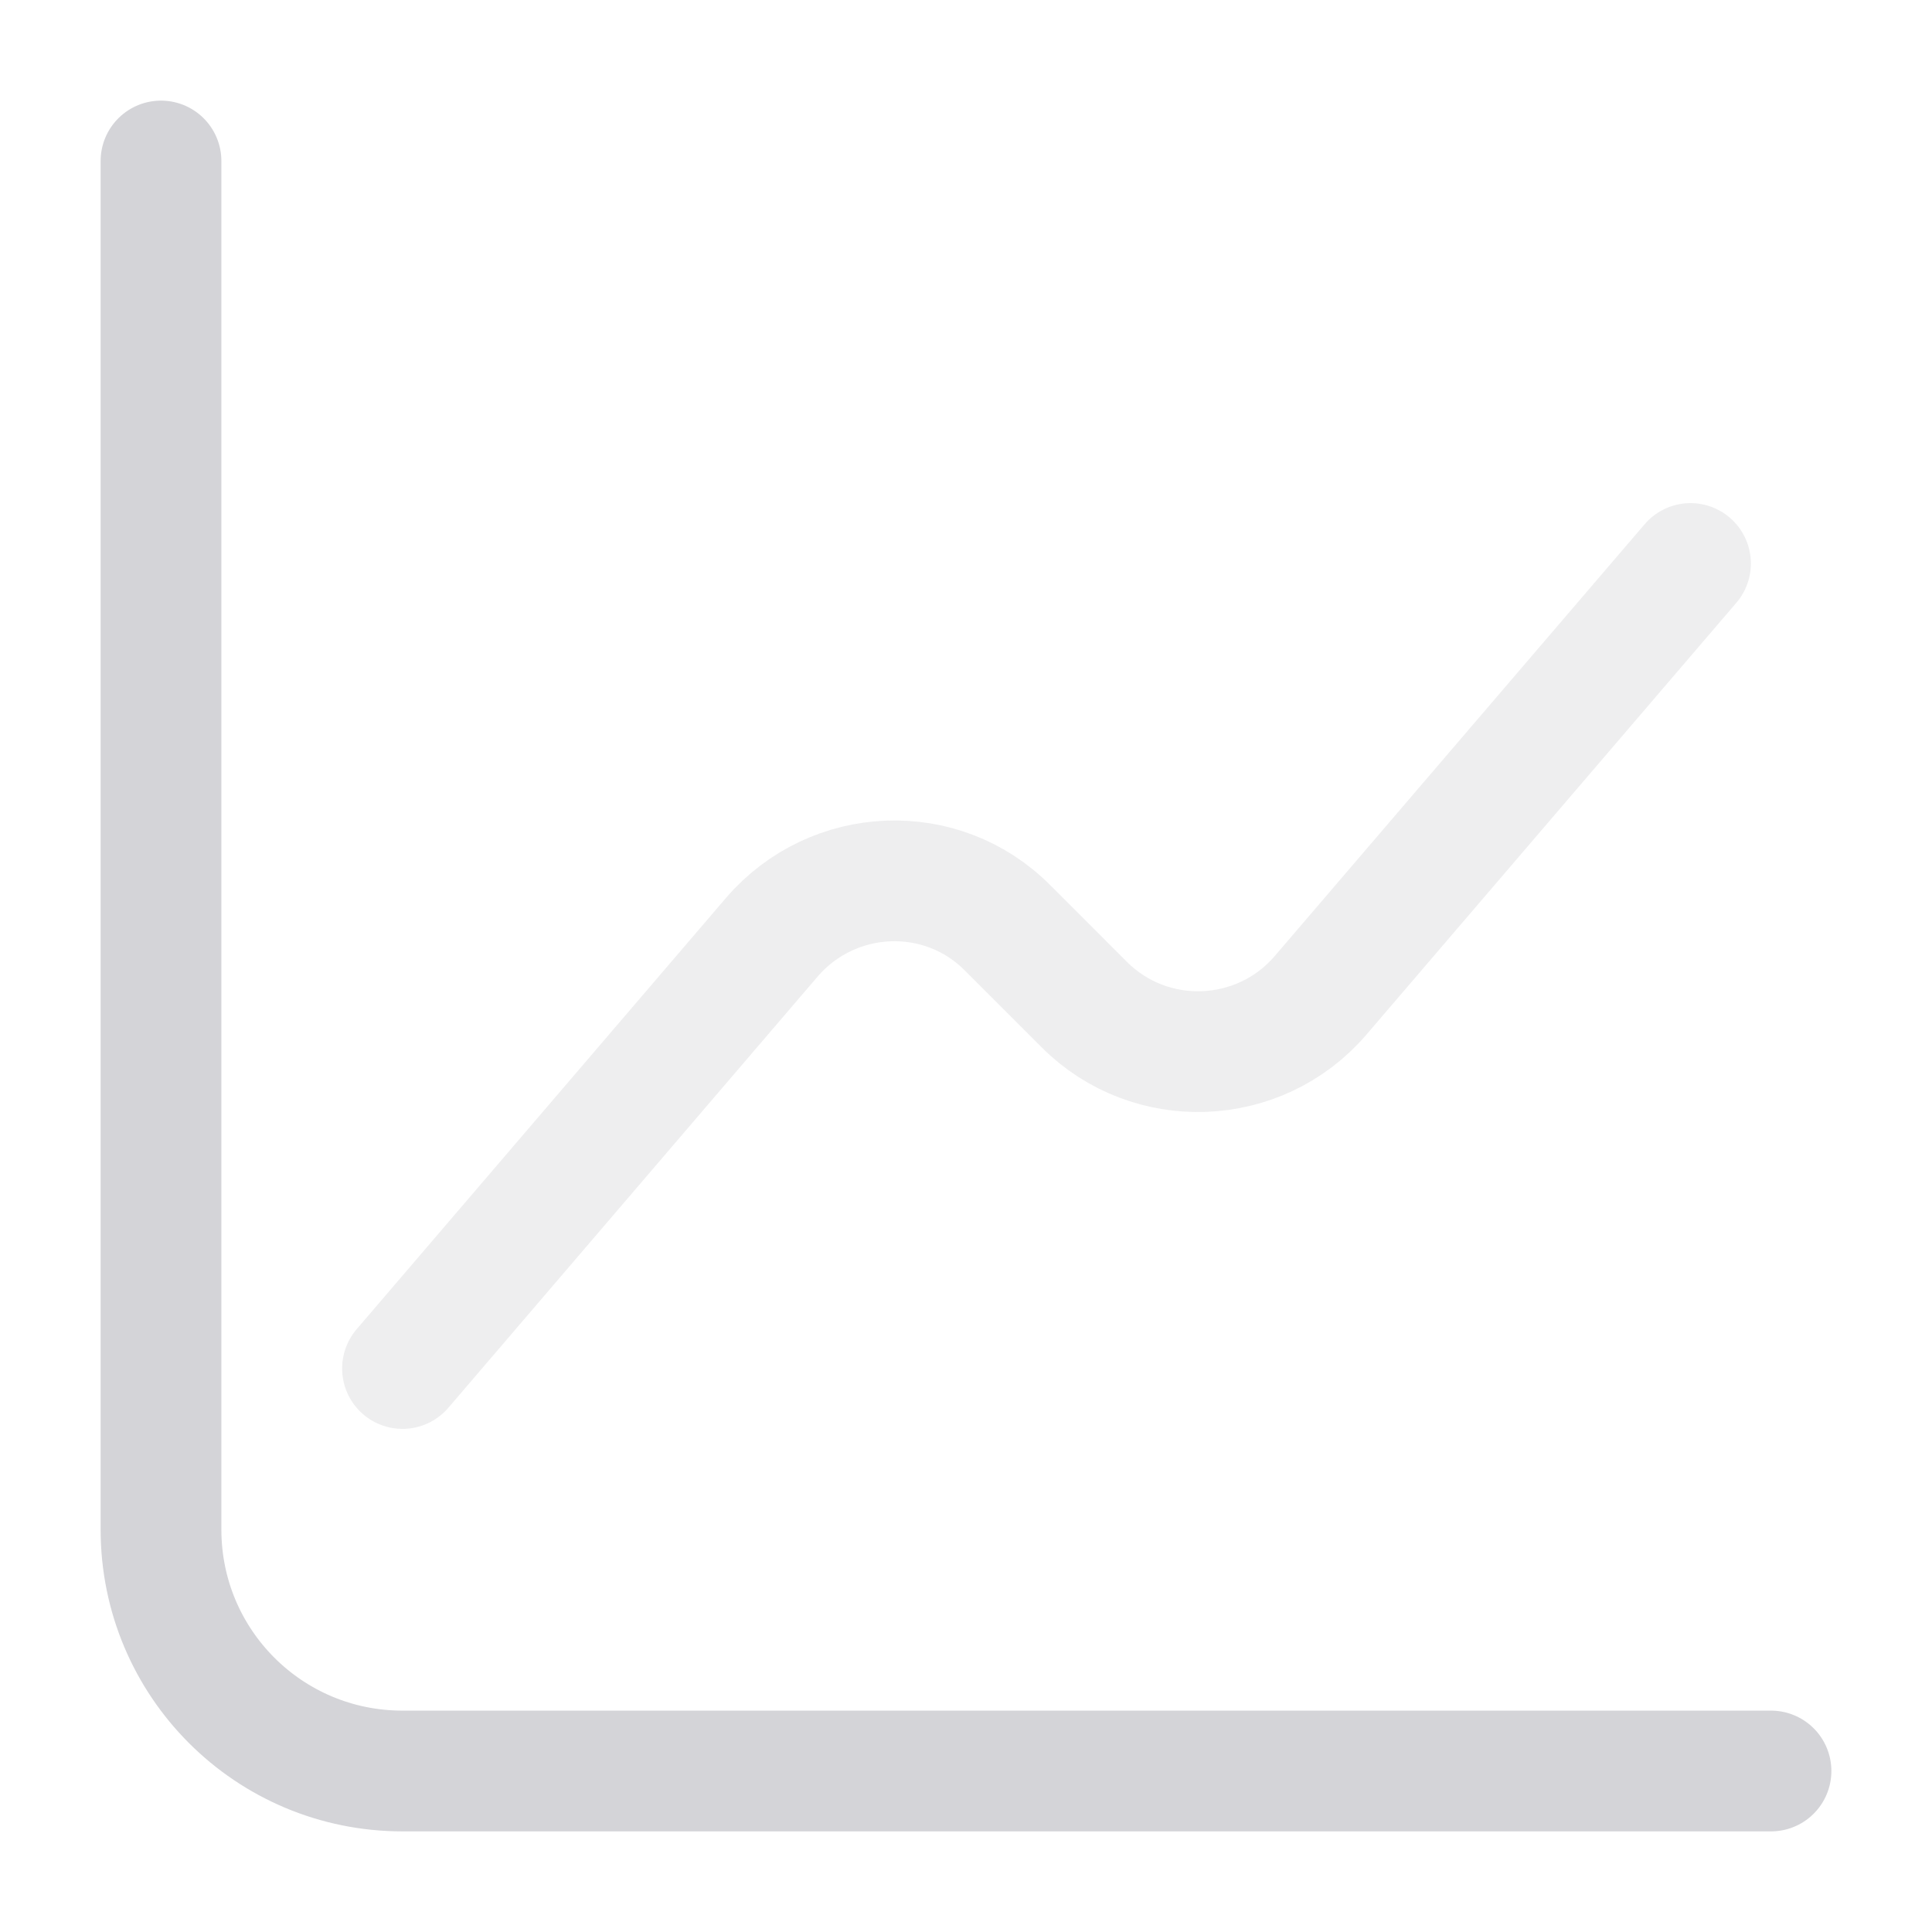 <svg width="24" height="24" viewBox="0 0 24 24" fill="none" xmlns="http://www.w3.org/2000/svg">
    <path d="M2 2V19C2 20.66 3.34 22 5 22H22" stroke="#d4d4d8" stroke-width="1.5" stroke-miterlimit="10" stroke-linecap="round" stroke-linejoin="round"/>
    <path opacity="0.4" d="M5 17L9.59 11.64C10.35 10.76 11.7 10.7 12.52 11.53L13.47 12.48C14.29 13.3 15.64 13.25 16.4 12.37L21 7" stroke="#d4d4d8" stroke-width="1.5" stroke-miterlimit="10" stroke-linecap="round" stroke-linejoin="round"/>
</svg>